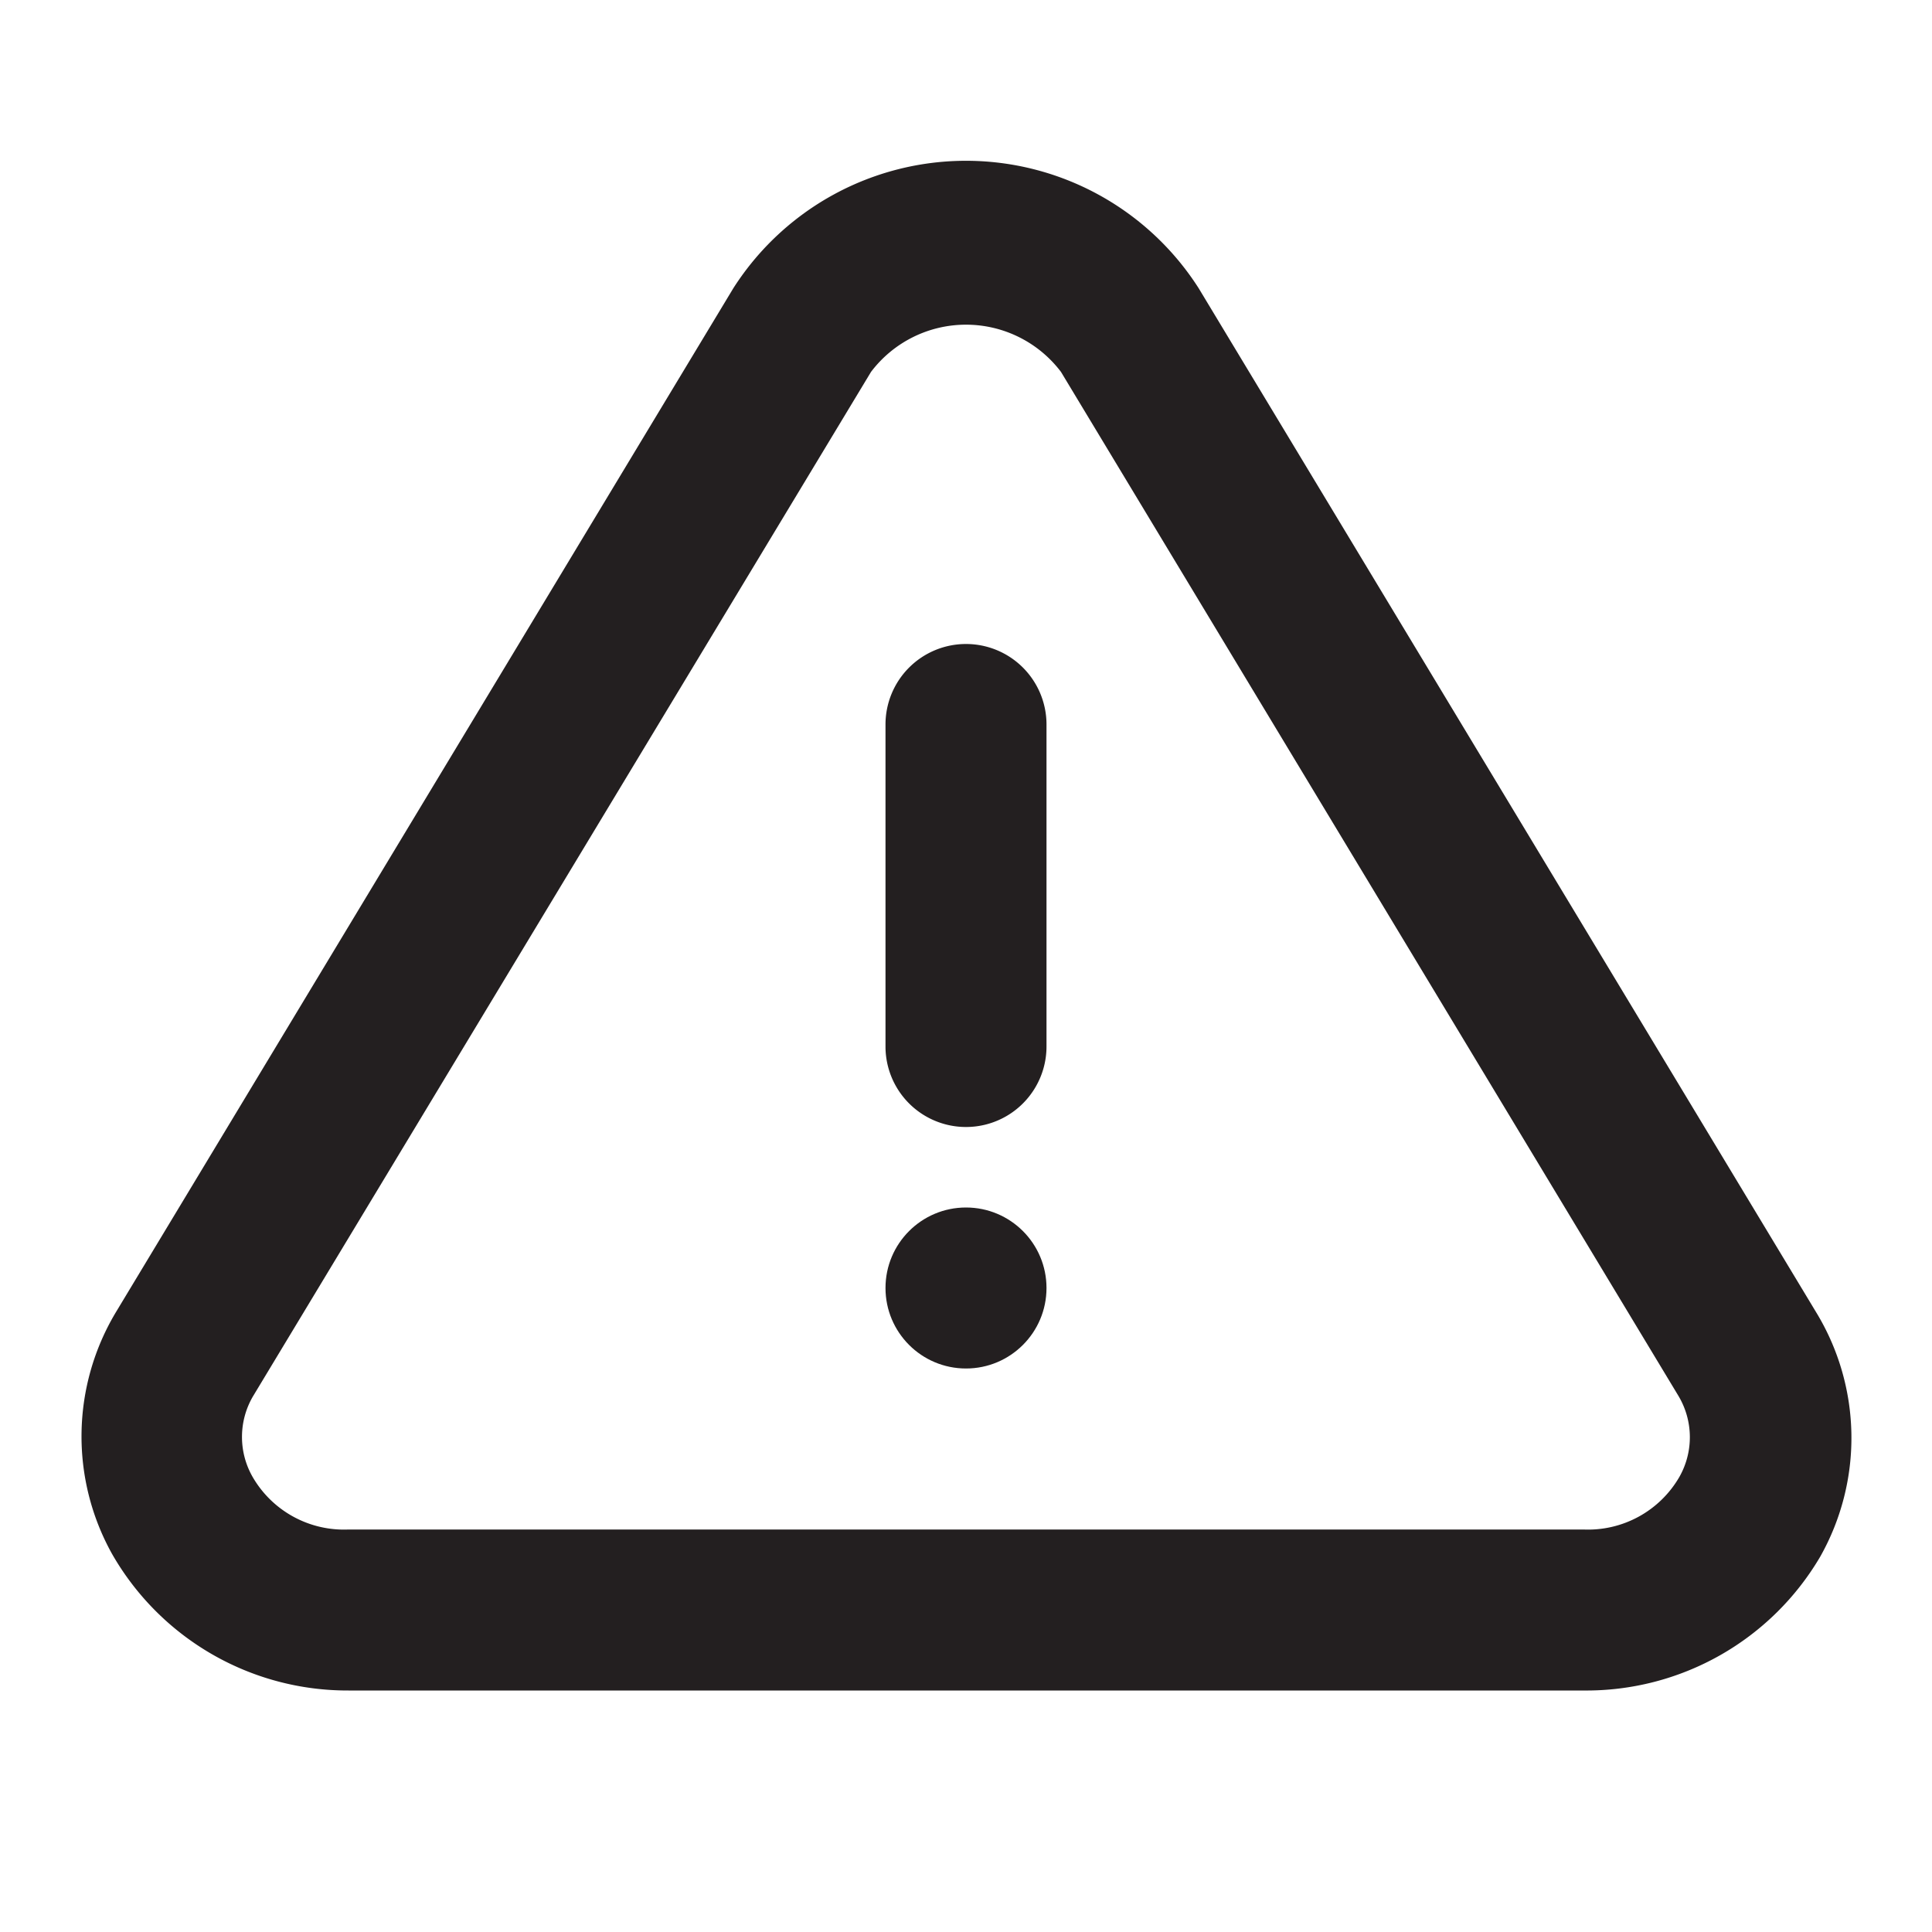 <svg xmlns="http://www.w3.org/2000/svg" viewBox="0 0 24 24"><defs><style>.cls-1{fill:#fff;opacity:0}.cls-2{fill:#231f20}</style></defs><title>alert-triangle</title><g id="Layer_2" data-name="Layer 2"><g id="alert-triangle"><g id="alert-triangle-2" data-name="alert-triangle"><rect width="24" height="24" class="cls-1" transform="translate(24 0) rotate(90)"/><path d="M22.56,16.3,14.89,3.58a3.43,3.43,0,0,0-5.78,0L1.44,16.3a3,3,0,0,0-.05,3A3.37,3.37,0,0,0,4.33,21H19.67a3.37,3.37,0,0,0,2.94-1.66A3,3,0,0,0,22.56,16.3Zm-1.7,2.05a1.31,1.31,0,0,1-1.19.65H4.33a1.31,1.31,0,0,1-1.19-.65,1,1,0,0,1,0-1L10.82,4.62a1.48,1.48,0,0,1,2.36,0l7.67,12.72A1,1,0,0,1,20.86,18.35Z" class="cls-2"/><circle cx="12" cy="16" r="1" class="cls-2"/><path d="M12,8a1,1,0,0,0-1,1v4a1,1,0,0,0,2,0V9A1,1,0,0,0,12,8Z" class="cls-2"/></g></g></g></svg>